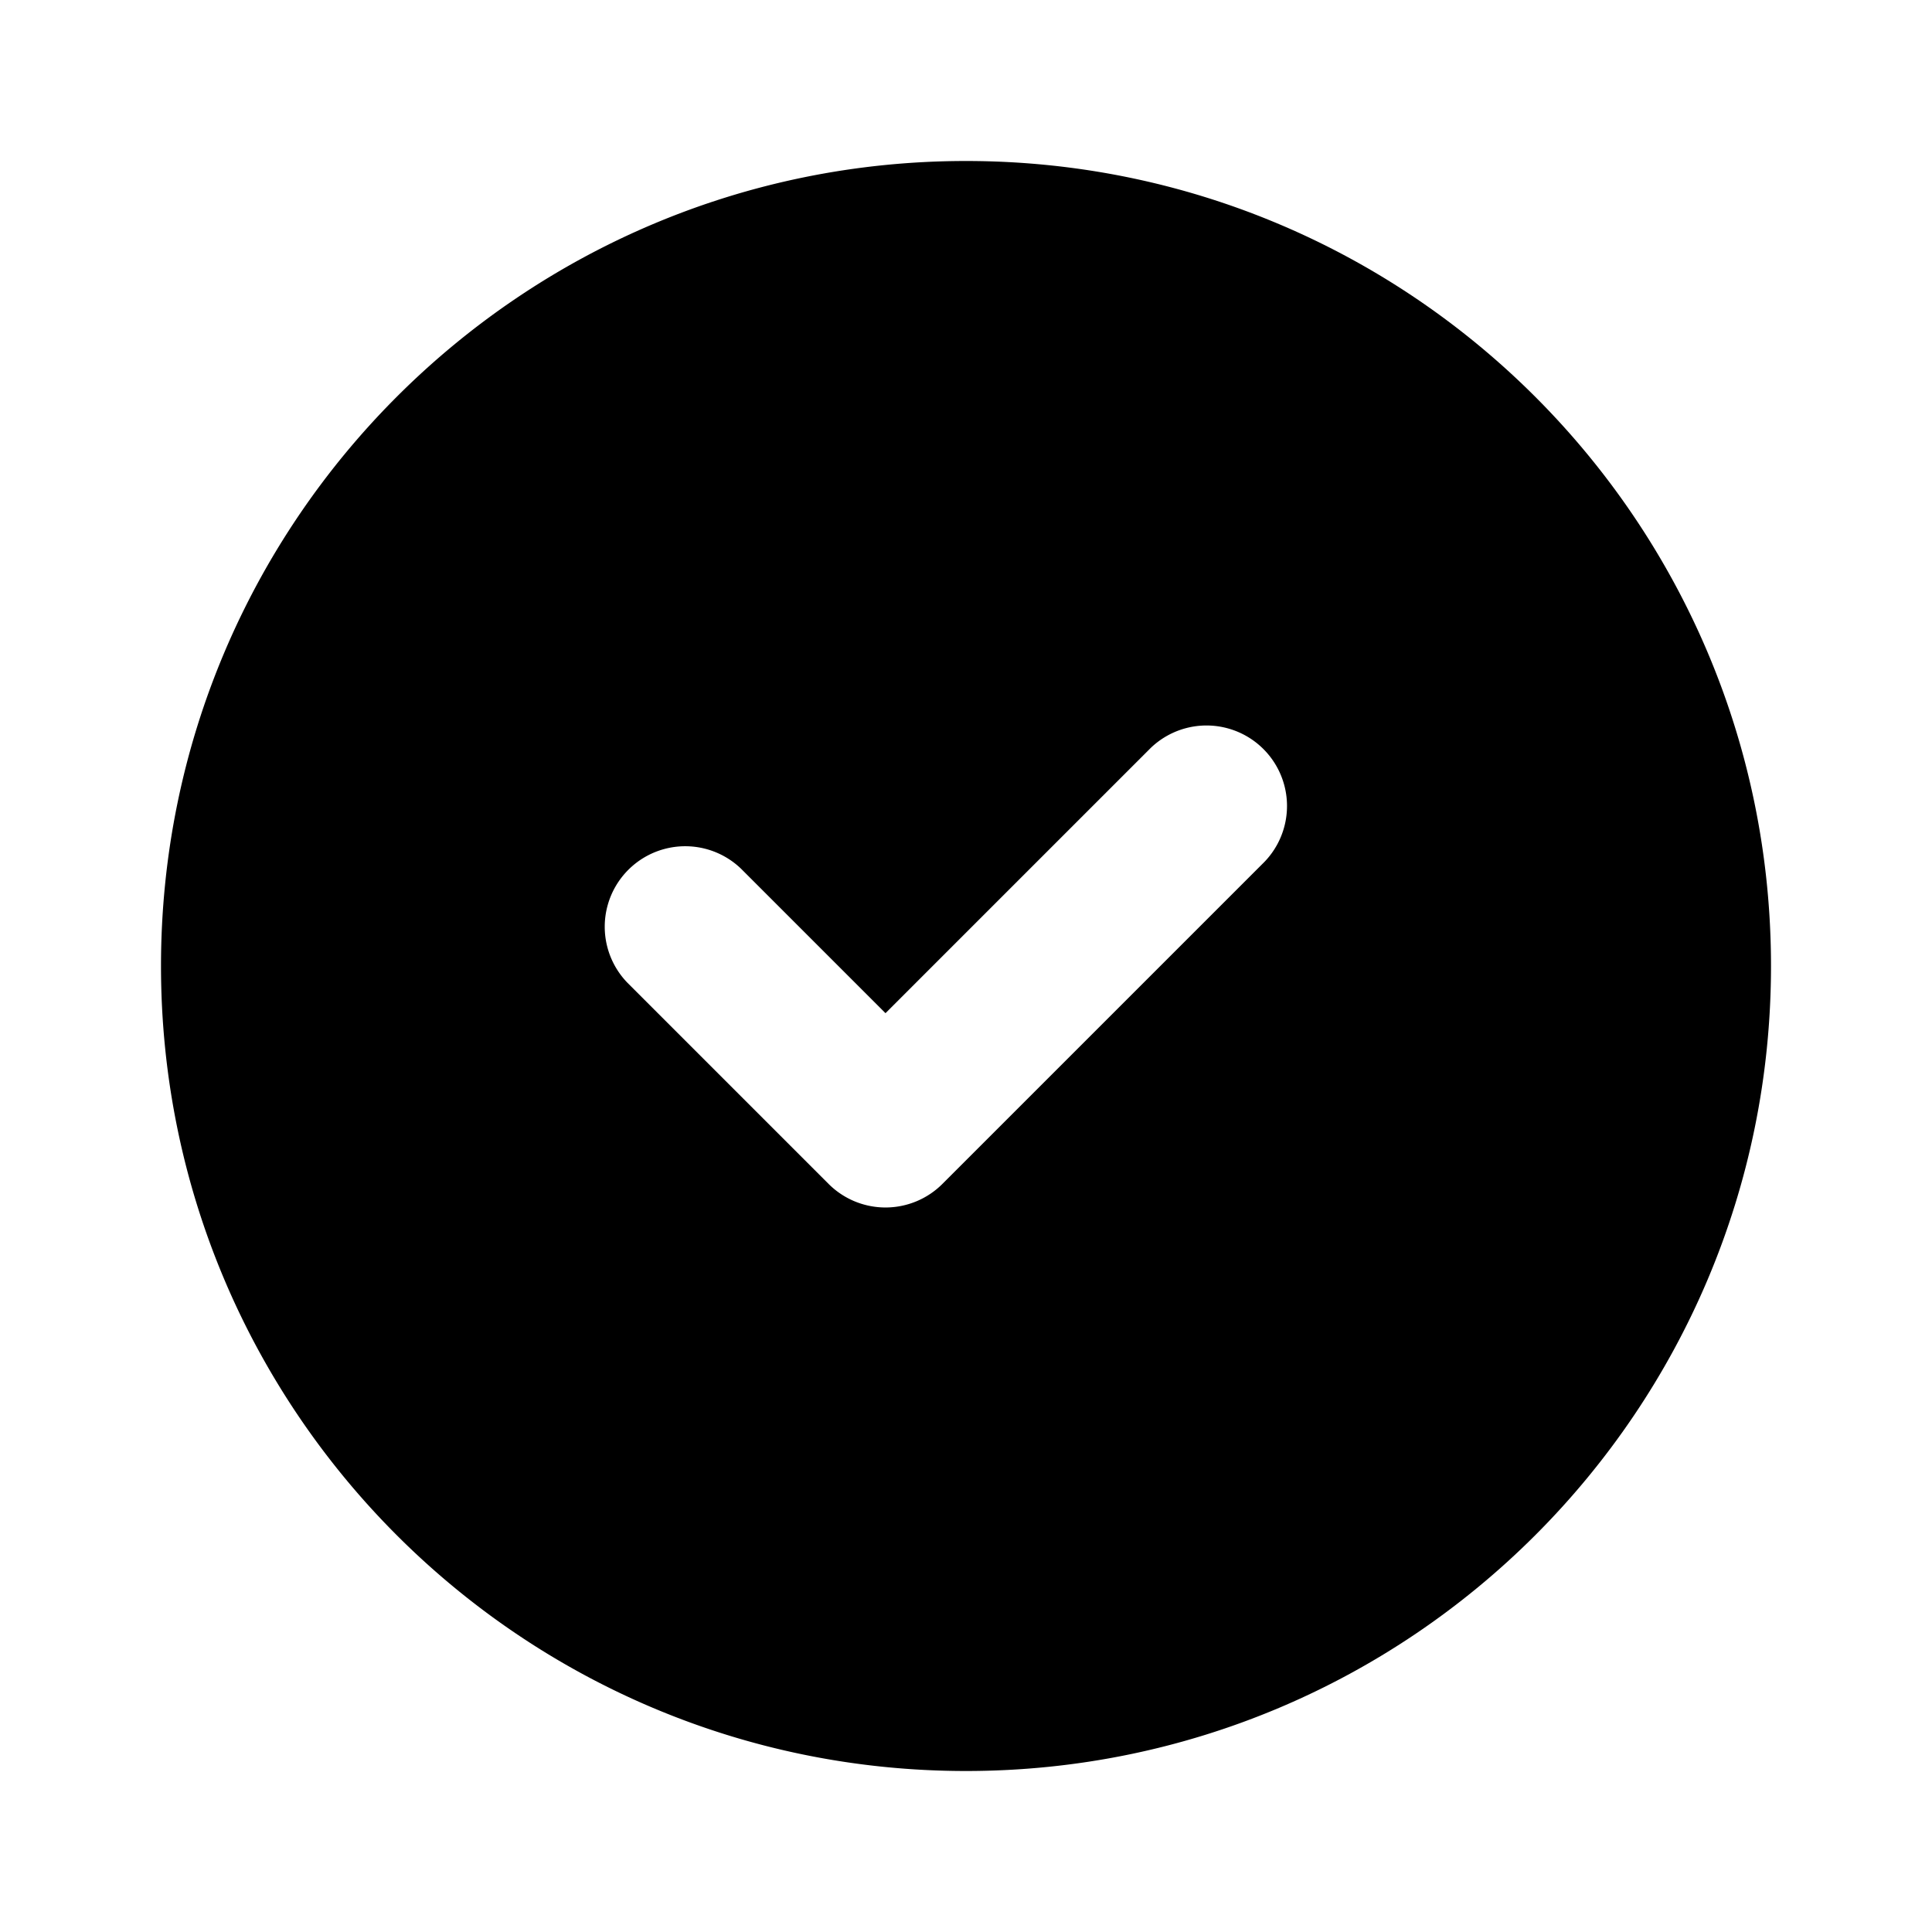 <svg class="w-6 h-6 text-gray-800 dark:text-white" aria-hidden="true" xmlns="http://www.w3.org/2000/svg" width="24" height="24" fill="currentColor" viewBox="0 0 24 24">
  <path fill-rule="evenodd" d="M2 12C2 6.477 6.477 2 12 2s10 4.477 10 10-4.477 10-10 10S2 17.523 2 12Zm13.707-1.293a1 1 0 0 0-1.414-1.414L11 12.586l-1.793-1.793a1 1 0 0 0-1.414 1.414l2.5 2.5a1 1 0 0 0 1.414 0l4-4Z" clip-rule="evenodd"/>
</svg>
